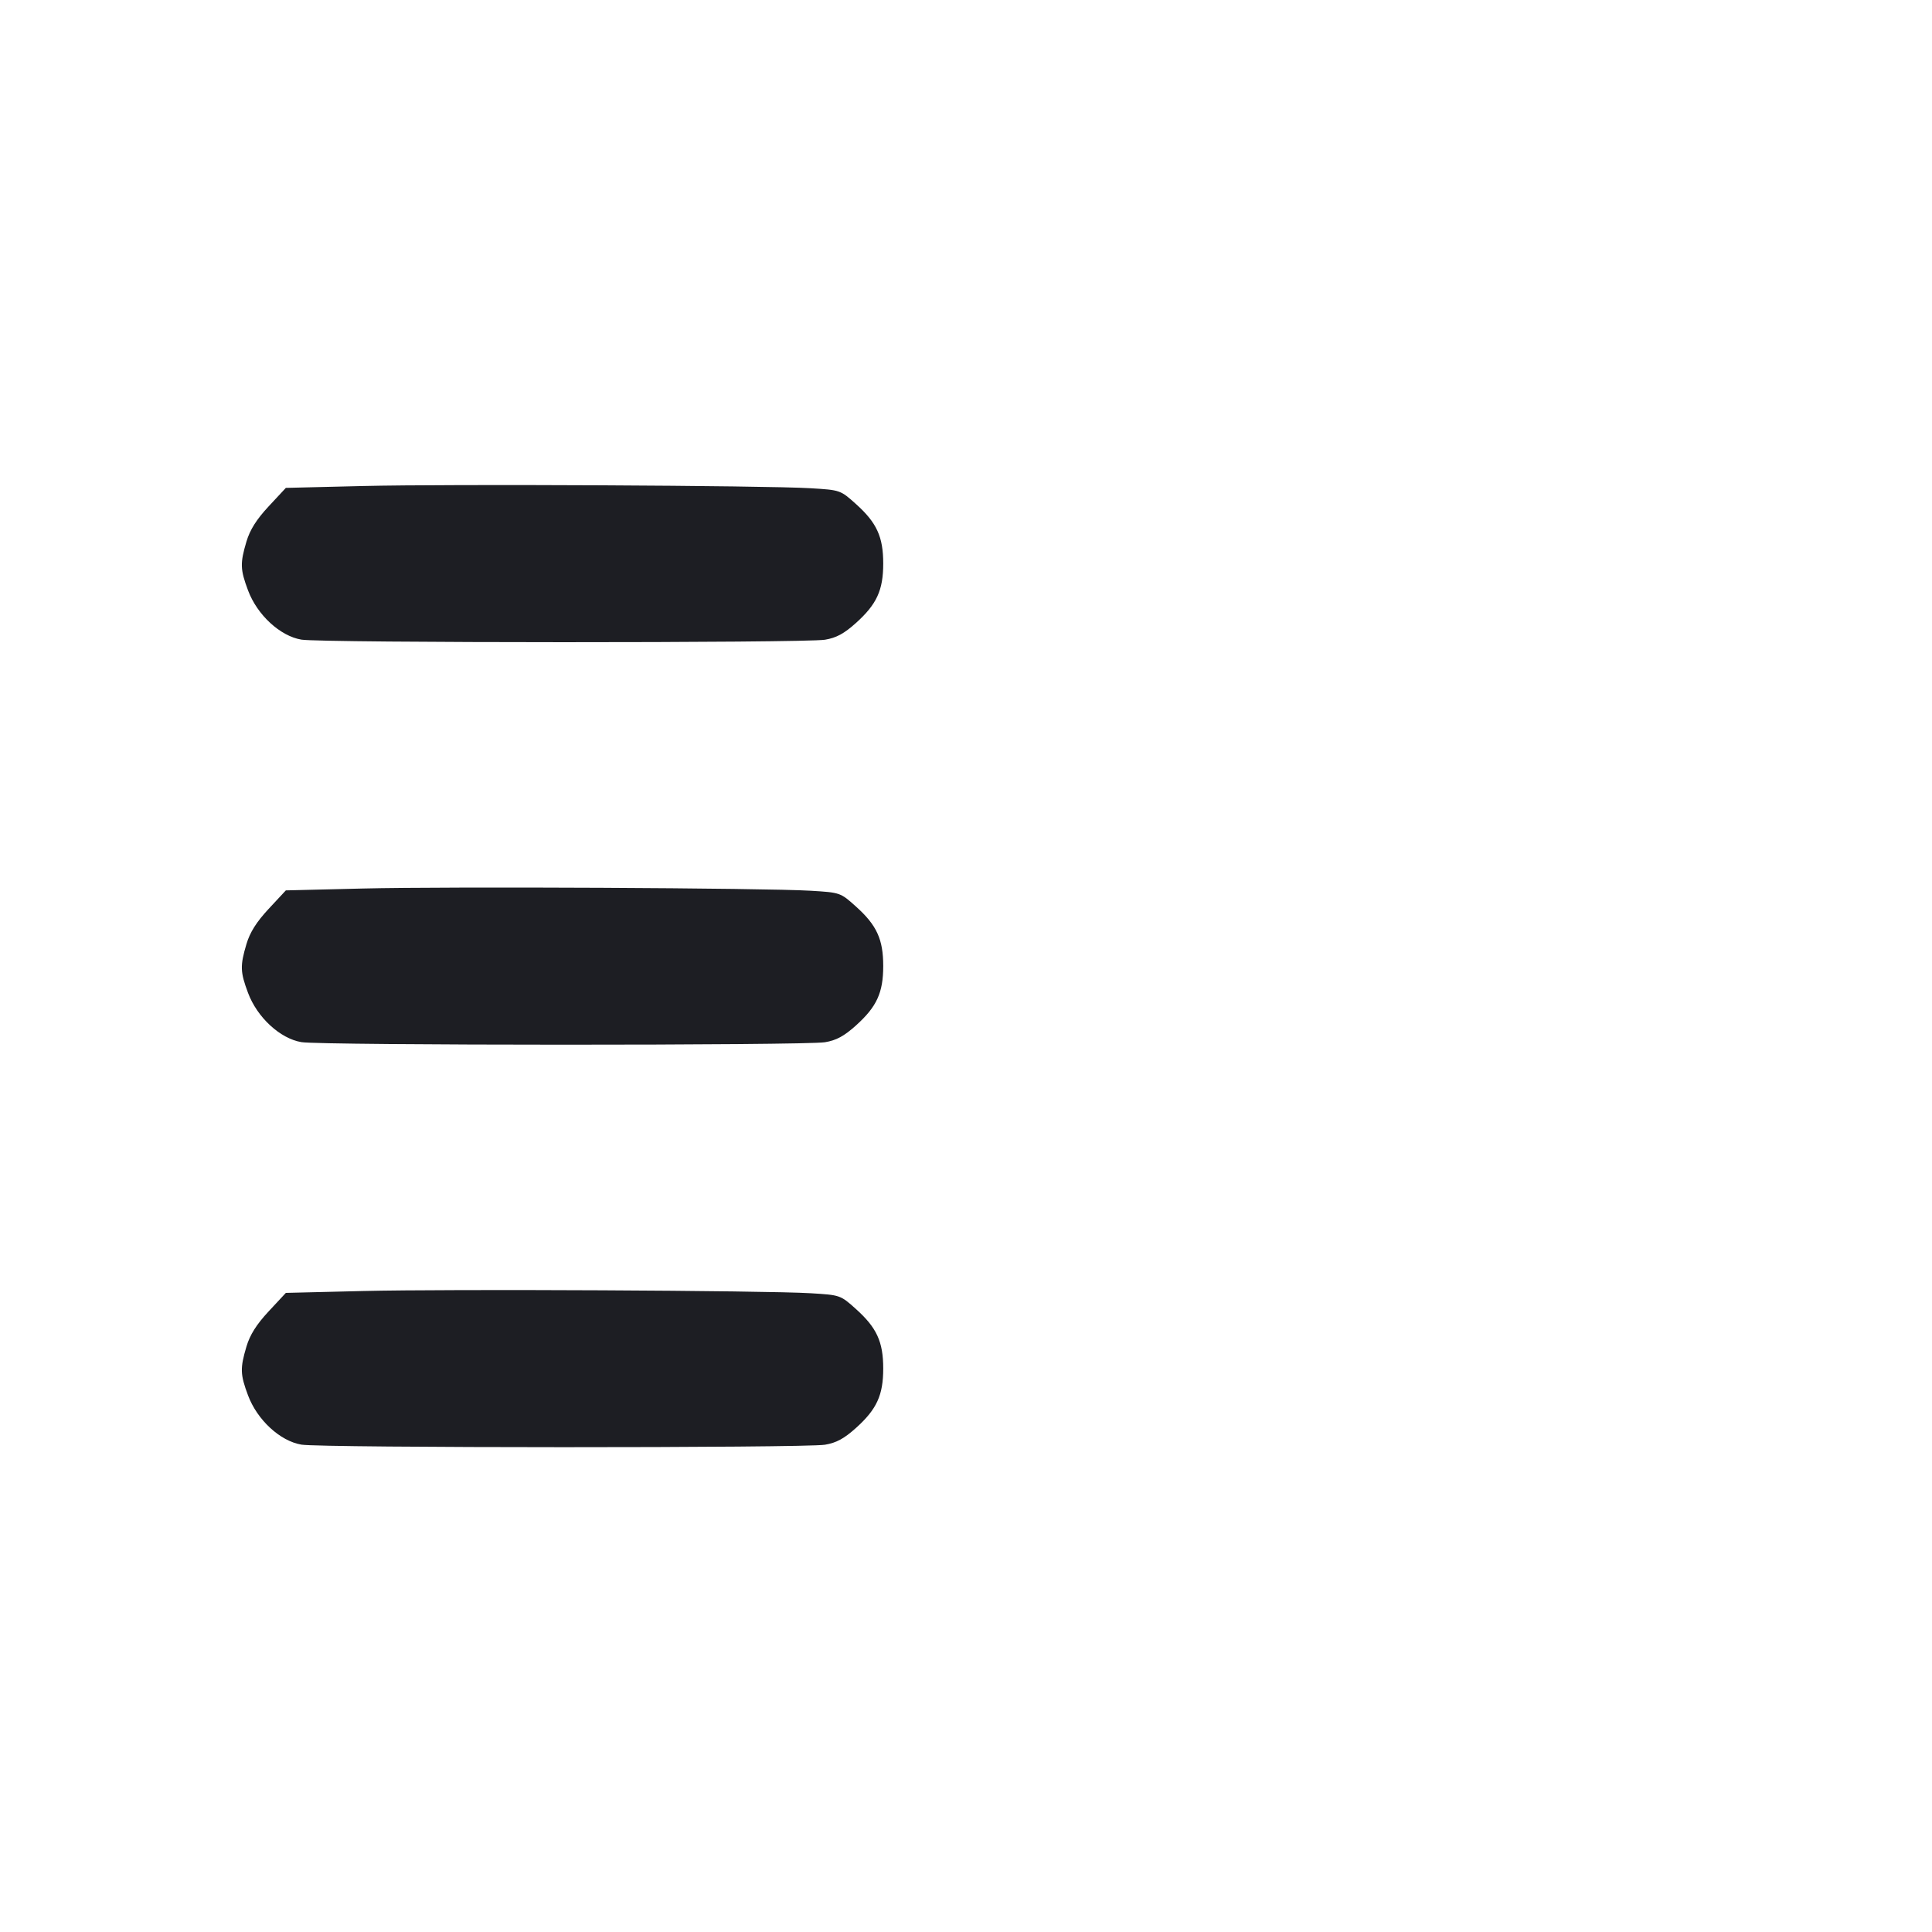 <svg viewBox="0 0 2400 2400" fill="none" xmlns="http://www.w3.org/2000/svg"><path d="M450.550 603.755 L 355.099 606.069 333.696 629.064 C 318.638 645.242,310.470 658.195,306.146 672.755 C 298.132 699.744,298.381 707.372,308.127 733.421 C 319.551 763.953,348.031 790.206,374.484 794.588 C 399.555 798.741,999.875 798.839,1024.808 794.694 C 1038.924 792.347,1048.531 787.148,1063.320 773.852 C 1089.163 750.617,1097.176 733.136,1097.176 700.000 C 1097.176 666.916,1089.163 649.383,1063.493 626.304 C 1044.014 608.790,1043.864 608.738,1006.981 606.506 C 950.428 603.084,558.184 601.145,450.550 603.755 M450.550 1103.755 L 355.099 1106.069 333.696 1129.064 C 318.638 1145.242,310.470 1158.195,306.146 1172.755 C 298.132 1199.744,298.381 1207.372,308.127 1233.421 C 319.551 1263.953,348.031 1290.206,374.484 1294.588 C 399.555 1298.741,999.875 1298.839,1024.808 1294.694 C 1038.924 1292.347,1048.531 1287.148,1063.320 1273.852 C 1089.163 1250.617,1097.176 1233.136,1097.176 1200.000 C 1097.176 1166.916,1089.163 1149.383,1063.493 1126.304 C 1044.014 1108.790,1043.864 1108.738,1006.981 1106.506 C 950.428 1103.084,558.184 1101.145,450.550 1103.755 M450.550 1603.755 L 355.099 1606.069 333.696 1629.064 C 318.638 1645.242,310.470 1658.195,306.146 1672.755 C 298.132 1699.744,298.381 1707.372,308.127 1733.421 C 319.551 1763.953,348.031 1790.206,374.484 1794.588 C 399.555 1798.741,999.875 1798.839,1024.808 1794.694 C 1038.924 1792.347,1048.531 1787.148,1063.320 1773.852 C 1089.163 1750.617,1097.176 1733.136,1097.176 1700.000 C 1097.176 1666.916,1089.163 1649.383,1063.493 1626.304 C 1044.014 1608.790,1043.864 1608.738,1006.981 1606.506 C 950.428 1603.084,558.184 1601.145,450.550 1603.755 " fill="#1D1E23" stroke="none" fill-rule="evenodd"/></svg>